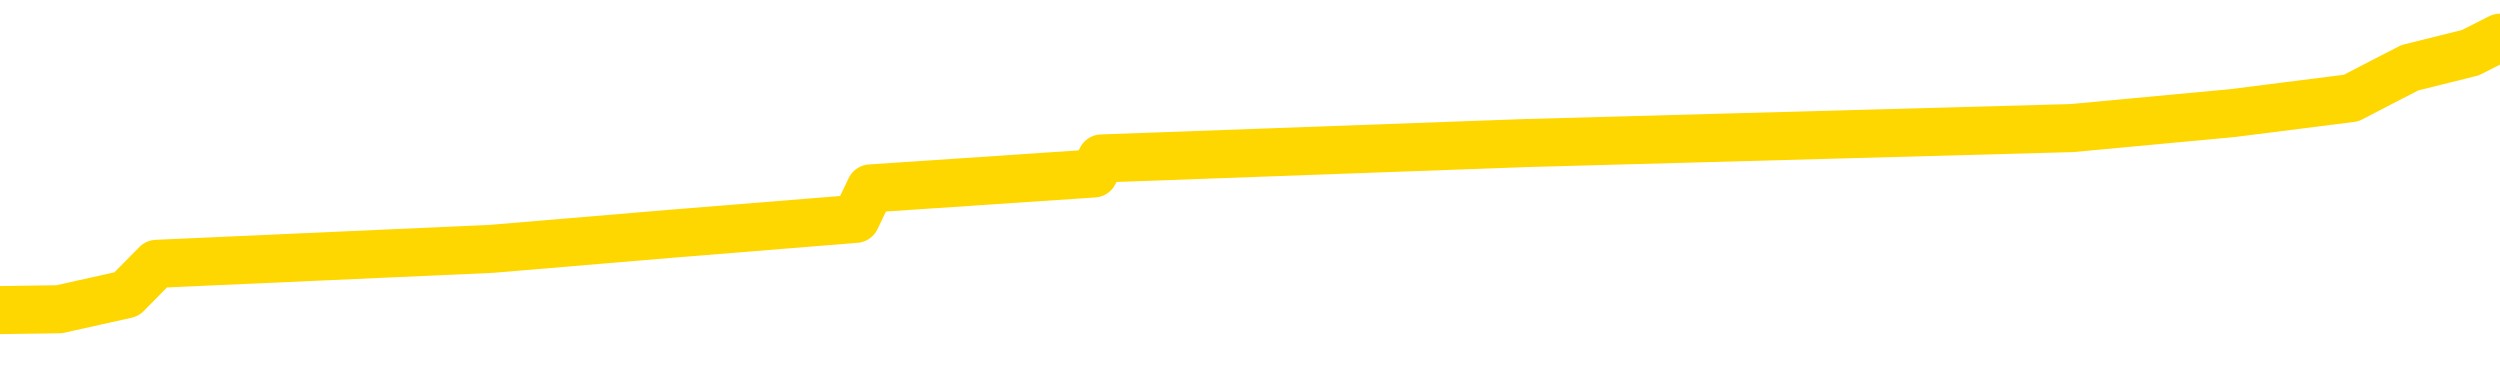 <svg xmlns="http://www.w3.org/2000/svg" version="1.1" viewBox="0 0 6500 1000">
	<path fill="none" stroke="gold" stroke-width="125" stroke-linecap="round" stroke-linejoin="round" d="M0 119721  L-1116544 119721 L-1116360 119682 L-1115870 119603 L-1115576 119564 L-1115265 119485 L-1115031 119446 L-1114977 119368 L-1114918 119289 L-1114765 119250 L-1114724 119171 L-1114592 119132 L-1114299 119093 L-1113759 119093 L-1113148 119054 L-1113100 119054 L-1112460 119014 L-1112427 119014 L-1111901 119014 L-1111769 118975 L-1111379 118897 L-1111050 118818 L-1110933 118740 L-1110722 118661 L-1110005 118661 L-1109435 118622 L-1109328 118622 L-1109153 118583 L-1108932 118504 L-1108531 118465 L-1108505 118386 L-1107577 118308 L-1107489 118229 L-1107407 118151 L-1107337 118072 L-1107040 118033 L-1106888 117955 L-1104998 117994 L-1104897 117994 L-1104635 117994 L-1104341 118033 L-1104199 117955 L-1103951 117955 L-1103915 117916 L-1103757 117876 L-1103293 117798 L-1103040 117759 L-1102828 117680 L-1102577 117641 L-1102228 117602 L-1101300 117523 L-1101207 117445 L-1100796 117405 L-1099625 117327 L-1098436 117288 L-1098344 117209 L-1098316 117131 L-1098050 117052 L-1097751 116974 L-1097623 116895 L-1097585 116817 L-1096770 116817 L-1096386 116856 L-1095326 116895 L-1095265 116895 L-1095000 117680 L-1094528 118426 L-1094336 119171 L-1094072 119917 L-1093735 119878 L-1093600 119839 L-1093144 119799 L-1092401 119760 L-1092384 119721 L-1092218 119642 L-1092150 119642 L-1091634 119603 L-1090605 119603 L-1090409 119564 L-1089921 119525 L-1089559 119485 L-1089150 119485 L-1088764 119525 L-1087061 119525 L-1086963 119525 L-1086891 119525 L-1086830 119525 L-1086645 119485 L-1086309 119485 L-1085668 119446 L-1085591 119407 L-1085530 119407 L-1085343 119368 L-1085264 119368 L-1085087 119328 L-1085068 119289 L-1084838 119289 L-1084450 119250 L-1083561 119250 L-1083522 119211 L-1083434 119171 L-1083406 119093 L-1082398 119054 L-1082248 118975 L-1082224 118936 L-1082091 118897 L-1082051 118857 L-1080793 118818 L-1080735 118818 L-1080196 118779 L-1080143 118779 L-1080096 118779 L-1079701 118740 L-1079562 118700 L-1079362 118661 L-1079215 118661 L-1079050 118661 L-1078774 118700 L-1078415 118700 L-1077863 118661 L-1077218 118622 L-1076959 118543 L-1076805 118504 L-1076404 118465 L-1076364 118426 L-1076244 118386 L-1076182 118426 L-1076168 118426 L-1076074 118426 L-1075781 118386 L-1075629 118229 L-1075299 118151 L-1075221 118072 L-1075145 118033 L-1074919 117916 L-1074852 117837 L-1074625 117759 L-1074572 117680 L-1074408 117641 L-1073402 117602 L-1073218 117562 L-1072667 117523 L-1072274 117445 L-1071877 117405 L-1071027 117327 L-1070948 117288 L-1070370 117248 L-1069928 117248 L-1069687 117209 L-1069530 117209 L-1069129 117131 L-1069109 117131 L-1068664 117091 L-1068258 117052 L-1068122 116974 L-1067947 116895 L-1067811 116817 L-1067561 116738 L-1066561 116699 L-1066479 116660 L-1066343 116620 L-1066304 116581 L-1065415 116542 L-1065199 116503 L-1064756 116463 L-1064638 116424 L-1064582 116385 L-1063905 116385 L-1063805 116346 L-1063776 116346 L-1062434 116306 L-1062028 116267 L-1061989 116228 L-1061061 116189 L-1060962 116149 L-1060830 116110 L-1060425 116071 L-1060399 116032 L-1060306 115992 L-1060090 115953 L-1059679 115875 L-1058525 115796 L-1058233 115718 L-1058205 115639 L-1057597 115600 L-1057347 115521 L-1057327 115482 L-1056398 115443 L-1056346 115364 L-1056224 115325 L-1056206 115247 L-1056050 115208 L-1055875 115129 L-1055739 115090 L-1055682 115051 L-1055574 115011 L-1055489 114972 L-1055256 114933 L-1055181 114894 L-1054872 114854 L-1054754 114815 L-1054585 114776 L-1054493 114737 L-1054391 114737 L-1054368 114697 L-1054290 114697 L-1054192 114619 L-1053826 114580 L-1053721 114540 L-1053218 114501 L-1052766 114462 L-1052728 114423 L-1052704 114383 L-1052663 114344 L-1052534 114305 L-1052433 114266 L-1051992 114226 L-1051709 114187 L-1051117 114148 L-1050987 114109 L-1050712 114030 L-1050560 113991 L-1050406 113952 L-1050321 113873 L-1050243 113834 L-1050058 113795 L-1050007 113795 L-1049979 113755 L-1049900 113716 L-1049877 113677 L-1049593 113598 L-1048990 113520 L-1047994 113481 L-1047696 113441 L-1046962 113402 L-1046718 113363 L-1046628 113324 L-1046051 113284 L-1045352 113245 L-1044600 113206 L-1044281 113167 L-1043899 113088 L-1043822 113049 L-1043187 113010 L-1043002 112970 L-1042914 112970 L-1042784 112970 L-1042471 112931 L-1042422 112892 L-1042280 112853 L-1042258 112813 L-1041291 112774 L-1040745 112735 L-1040267 112735 L-1040206 112735 L-1039882 112735 L-1039861 112696 L-1039798 112696 L-1039588 112656 L-1039511 112617 L-1039457 112578 L-1039434 112539 L-1039395 112500 L-1039379 112460 L-1038622 112421 L-1038606 112382 L-1037806 112343 L-1037654 112303 L-1036749 112264 L-1036242 112225 L-1036013 112146 L-1035972 112146 L-1035856 112107 L-1035680 112068 L-1034926 112107 L-1034791 112068 L-1034627 112029 L-1034309 111989 L-1034133 111911 L-1033111 111832 L-1033087 111754 L-1032836 111715 L-1032623 111636 L-1031989 111597 L-1031751 111518 L-1031719 111440 L-1031541 111361 L-1031460 111283 L-1031370 111244 L-1031306 111165 L-1030866 111087 L-1030842 111047 L-1030301 111008 L-1030046 110969 L-1029551 110930 L-1028674 110890 L-1028637 110851 L-1028584 110812 L-1028543 110773 L-1028426 110733 L-1028149 110694 L-1027942 110616 L-1027745 110537 L-1027722 110459 L-1027672 110380 L-1027632 110341 L-1027554 110302 L-1026957 110223 L-1026897 110184 L-1026793 110145 L-1026639 110105 L-1026007 110066 L-1025326 110027 L-1025024 109948 L-1024677 109909 L-1024479 109870 L-1024431 109791 L-1024111 109752 L-1023483 109713 L-1023336 109674 L-1023300 109635 L-1023242 109595 L-1023165 109517 L-1022924 109517 L-1022836 109478 L-1022742 109438 L-1022448 109399 L-1022314 109360 L-1022254 109321 L-1022217 109242 L-1021945 109242 L-1020939 109203 L-1020763 109164 L-1020712 109164 L-1020420 109124 L-1020227 109046 L-1019894 109007 L-1019387 108967 L-1018825 108889 L-1018811 108810 L-1018794 108771 L-1018694 108693 L-1018579 108614 L-1018540 108536 L-1018502 108496 L-1018437 108496 L-1018408 108457 L-1018269 108496 L-1017977 108496 L-1017927 108496 L-1017822 108496 L-1017557 108457 L-1017092 108418 L-1016948 108418 L-1016893 108339 L-1016836 108300 L-1016645 108261 L-1016280 108222 L-1016065 108222 L-1015871 108222 L-1015813 108222 L-1015754 108143 L-1015600 108104 L-1015330 108065 L-1014900 108261 L-1014885 108261 L-1014808 108222 L-1014743 108182 L-1014614 107908 L-1014591 107868 L-1014306 107829 L-1014259 107790 L-1014204 107751 L-1013742 107711 L-1013703 107711 L-1013662 107672 L-1013472 107633 L-1012992 107594 L-1012505 107554 L-1012488 107515 L-1012450 107476 L-1012194 107437 L-1012116 107358 L-1011886 107319 L-1011870 107240 L-1011576 107162 L-1011134 107123 L-1010687 107083 L-1010182 107044 L-1010028 107005 L-1009742 106966 L-1009702 106887 L-1009370 106848 L-1009149 106809 L-1008632 106730 L-1008556 106691 L-1008308 106613 L-1008114 106534 L-1008054 106495 L-1007277 106456 L-1007203 106456 L-1006973 106416 L-1006956 106416 L-1006894 106377 L-1006698 106338 L-1006234 106338 L-1006211 106299 L-1006081 106299 L-1004781 106299 L-1004764 106299 L-1004687 106259 L-1004593 106259 L-1004376 106259 L-1004224 106220 L-1004045 106259 L-1003991 106299 L-1003705 106338 L-1003665 106338 L-1003295 106338 L-1002855 106338 L-1002672 106338 L-1002351 106299 L-1002056 106299 L-1001610 106220 L-1001538 106181 L-1001076 106102 L-1000638 106063 L-1000456 106024 L-999002 105945 L-998870 105906 L-998413 105828 L-998186 105788 L-997800 105710 L-997284 105631 L-996329 105553 L-995535 105474 L-994861 105435 L-994435 105357 L-994124 105317 L-993894 105200 L-993211 105082 L-993198 104964 L-992988 104807 L-992966 104768 L-992792 104689 L-991842 104650 L-991573 104572 L-990758 104532 L-990448 104454 L-990410 104415 L-990353 104336 L-989736 104297 L-989098 104218 L-987472 104179 L-986798 104140 L-986156 104140 L-986078 104140 L-986022 104140 L-985986 104140 L-985958 104101 L-985846 104022 L-985828 103983 L-985806 103944 L-985652 103905 L-985599 103826 L-985521 103787 L-985401 103748 L-985304 103708 L-985186 103669 L-984917 103591 L-984647 103551 L-984630 103473 L-984430 103434 L-984283 103355 L-984056 103316 L-983922 103277 L-983613 103237 L-983553 103198 L-983200 103120 L-982852 103080 L-982751 103041 L-982686 102963 L-982626 102923 L-982242 102845 L-981861 102806 L-981757 102766 L-981497 102727 L-981225 102649 L-981066 102609 L-981034 102570 L-980972 102531 L-980831 102492 L-980647 102452 L-980602 102413 L-980314 102413 L-980298 102374 L-980065 102374 L-980004 102335 L-979966 102335 L-979386 102295 L-979252 102256 L-979229 102099 L-979210 101824 L-979193 101510 L-979177 101197 L-979153 100883 L-979136 100647 L-979115 100372 L-979098 100098 L-979075 99941 L-979059 99784 L-979037 99666 L-979020 99587 L-978971 99470 L-978899 99352 L-978864 99156 L-978841 98999 L-978805 98842 L-978764 98685 L-978727 98606 L-978711 98449 L-978686 98332 L-978649 98253 L-978632 98135 L-978609 98057 L-978592 97978 L-978573 97900 L-978557 97821 L-978528 97704 L-978502 97586 L-978457 97547 L-978440 97468 L-978398 97429 L-978350 97350 L-978279 97272 L-978264 97193 L-978248 97115 L-978186 97076 L-978147 97036 L-978107 96997 L-977941 96958 L-977876 96919 L-977860 96879 L-977816 96801 L-977758 96762 L-977545 96722 L-977512 96683 L-977469 96644 L-977391 96605 L-976854 96565 L-976776 96526 L-976671 96448 L-976583 96408 L-976407 96369 L-976056 96330 L-975900 96291 L-975462 96251 L-975306 96212 L-975176 96173 L-974472 96094 L-974271 96055 L-973310 95977 L-972828 95937 L-972729 95937 L-972636 95898 L-972391 95859 L-972318 95820 L-971875 95741 L-971779 95702 L-971764 95663 L-971748 95624 L-971723 95584 L-971258 95545 L-971041 95506 L-970901 95467 L-970607 95427 L-970519 95388 L-970477 95349 L-970447 95310 L-970275 95270 L-970216 95231 L-970140 95192 L-970059 95153 L-969989 95153 L-969680 95113 L-969595 95074 L-969381 95035 L-969346 94996 L-968663 94956 L-968564 94917 L-968359 94878 L-968312 94839 L-968034 94799 L-967972 94760 L-967955 94682 L-967877 94642 L-967569 94564 L-967544 94525 L-967490 94446 L-967467 94407 L-967345 94368 L-967209 94289 L-966965 94250 L-966839 94250 L-966193 94211 L-966177 94211 L-966152 94211 L-965972 94132 L-965896 94093 L-965804 94054 L-965376 94014 L-964960 93975 L-964567 93897 L-964488 93857 L-964470 93818 L-964106 93779 L-963870 93740 L-963642 93700 L-963328 93661 L-963251 93622 L-963170 93543 L-962992 93465 L-962976 93426 L-962711 93347 L-962631 93308 L-962400 93269 L-962174 93229 L-961859 93229 L-961683 93190 L-961322 93190 L-960931 93151 L-960861 93072 L-960797 93033 L-960657 92955 L-960605 92916 L-960504 92837 L-960002 92798 L-959805 92759 L-959558 92719 L-959373 92680 L-959073 92641 L-958997 92602 L-958831 92523 L-957946 92484 L-957918 92405 L-957795 92327 L-957216 92288 L-957138 92248 L-956425 92248 L-956113 92248 L-955900 92248 L-955883 92248 L-955497 92248 L-954972 92170 L-954525 92131 L-954196 92091 L-954043 92052 L-953717 92052 L-953539 92013 L-953457 92013 L-953251 91934 L-953075 91895 L-952147 91856 L-951257 91817 L-951218 91777 L-950990 91777 L-950611 91738 L-949823 91699 L-949589 91660 L-949513 91620 L-949156 91581 L-948584 91503 L-948317 91463 L-947930 91424 L-947827 91424 L-947657 91424 L-947038 91424 L-946827 91424 L-946519 91424 L-946466 91385 L-946339 91346 L-946285 91306 L-946166 91267 L-945830 91189 L-944871 91149 L-944740 91071 L-944538 91032 L-943907 90992 L-943595 90953 L-943181 90914 L-943154 90875 L-943009 90835 L-942588 90796 L-941256 90796 L-941209 90757 L-941080 90678 L-941064 90639 L-940485 90561 L-940280 90521 L-940250 90482 L-940209 90443 L-940152 90404 L-940114 90364 L-940036 90325 L-939893 90286 L-939439 90247 L-939321 90208 L-939035 90168 L-938663 90129 L-938567 90090 L-938240 90051 L-937885 90011 L-937715 89972 L-937668 89933 L-937559 89894 L-937470 89854 L-937442 89815 L-937366 89737 L-937062 89697 L-937028 89619 L-936957 89580 L-936589 89540 L-936253 89501 L-936173 89501 L-935953 89462 L-935781 89423 L-935754 89383 L-935257 89344 L-934707 89266 L-933827 89226 L-933729 89148 L-933652 89109 L-933377 89069 L-933130 88991 L-933056 88952 L-932994 88873 L-932875 88834 L-932833 88795 L-932723 88755 L-932646 88677 L-931945 88638 L-931700 88598 L-931660 88559 L-931504 88520 L-930905 88520 L-930678 88520 L-930586 88520 L-930110 88520 L-929513 88441 L-928993 88402 L-928972 88363 L-928827 88324 L-928507 88324 L-927965 88324 L-927733 88324 L-927563 88324 L-927076 88284 L-926849 88245 L-926764 88206 L-926418 88167 L-926092 88167 L-925568 88127 L-925241 88088 L-924641 88049 L-924443 87970 L-924391 87931 L-924350 87892 L-924069 87853 L-923385 87774 L-923075 87735 L-923050 87656 L-922859 87617 L-922636 87578 L-922550 87539 L-921886 87460 L-921862 87421 L-921640 87343 L-921310 87303 L-920958 87225 L-920753 87186 L-920521 87107 L-920263 87068 L-920073 86989 L-920026 86950 L-919799 86911 L-919764 86872 L-919608 86832 L-919393 86793 L-919220 86754 L-919129 86715 L-918852 86675 L-918608 86636 L-918293 86597 L-917867 86597 L-917829 86597 L-917346 86597 L-917112 86597 L-916901 86558 L-916674 86518 L-916125 86518 L-915877 86479 L-915043 86479 L-914988 86440 L-914966 86401 L-914808 86361 L-914347 86322 L-914306 86283 L-913966 86204 L-913833 86165 L-913610 86126 L-913038 86087 L-912566 86047 L-912371 86008 L-912179 85969 L-911989 85930 L-911887 85890 L-911519 85851 L-911473 85812 L-911391 85773 L-910098 85733 L-910049 85694 L-909781 85694 L-909636 85694 L-909085 85694 L-908968 85655 L-908887 85616 L-908527 85576 L-908304 85537 L-908022 85498 L-907693 85419 L-907185 85380 L-907073 85341 L-906994 85302 L-906829 85262 L-906535 85262 L-906066 85262 L-905870 85302 L-905819 85302 L-905169 85262 L-905048 85223 L-904594 85223 L-904558 85184 L-904089 85145 L-903979 85105 L-903962 85066 L-903746 85066 L-903565 85027 L-903034 85027 L-902004 85027 L-901805 84988 L-901347 84948 L-900398 84870 L-900299 84831 L-899946 84752 L-899885 84713 L-899870 84674 L-899835 84635 L-899466 84595 L-899346 84556 L-899104 84517 L-898940 84478 L-898753 84438 L-898632 84399 L-897561 84321 L-896703 84281 L-896491 84203 L-896393 84164 L-896219 84085 L-895886 84046 L-895814 84007 L-895757 83967 L-895581 83967 L-895192 83928 L-894957 83889 L-894846 83850 L-894729 83810 L-893748 83771 L-893722 83732 L-893128 83653 L-893096 83653 L-892947 83614 L-892663 83575 L-891751 83575 L-890805 83575 L-890652 83536 L-890549 83536 L-890418 83496 L-890275 83457 L-890248 83418 L-890134 83379 L-889915 83339 L-889234 83300 L-889105 83261 L-888802 83222 L-888562 83143 L-888229 83104 L-887590 83065 L-887248 82986 L-887186 82947 L-887030 82947 L-886109 82947 L-885638 82947 L-885595 82947 L-885582 82908 L-885541 82868 L-885519 82829 L-885492 82790 L-885348 82751 L-884925 82711 L-884590 82711 L-884399 82672 L-883970 82672 L-883782 82633 L-883393 82554 L-882859 82515 L-882487 82476 L-882465 82476 L-882215 82437 L-882097 82397 L-882021 82358 L-881885 82319 L-881846 82280 L-881766 82240 L-881372 82201 L-880876 82162 L-880764 82083 L-880591 82044 L-880283 82005 L-879835 81966 L-879512 81927 L-879370 81848 L-878943 81770 L-878789 81691 L-878734 81613 L-877920 81573 L-877900 81534 L-877529 81495 L-877472 81495 L-876343 81456 L-876275 81456 L-875716 81416 L-875522 81377 L-875385 81338 L-875152 81299 L-874805 81259 L-874770 81181 L-874735 81142 L-874667 81063 L-874318 81024 L-874146 80985 L-873661 80945 L-873645 80906 L-873319 80867 L-873162 80828 L-872021 80749 L-871997 80710 L-871805 80631 L-871611 80592 L-871361 80553 L-871344 80514 L-870324 80474 L-870026 80435 L-869950 80396 L-869814 80317 L-869639 80278 L-869062 80200 L-868846 80160 L-868783 80121 L-868652 80082 L-868615 80003 L-868092 79964 L-867954 95427 L-867939 95427 L-867917 95427 L-867896 95427 L-867669 79925 L-866893 79925 L-866852 79925 L-866484 79925 L-866406 79886 L-866354 79846 L-865680 79807 L-864938 79768 L-864513 79768 L-864065 79729 L-863004 79689 L-862692 79611 L-862282 79611 L-862210 79572 L-861686 79572 L-861591 79572 L-861573 79572 L-861129 79532 L-860943 79454 L-860163 79375 L-859490 79336 L-859078 79218 L-858846 79140 L-858706 79101 L-858624 79022 L-858604 78983 L-858528 78983 L-858400 78944 L-858083 78983 L-857859 78983 L-857534 78944 L-857471 78944 L-857101 78944 L-857068 78944 L-856860 78944 L-856192 78944 L-856115 78944 L-855957 78865 L-855846 78865 L-855520 78826 L-855365 78787 L-855024 78787 L-854967 78708 L-854629 78630 L-854425 78591 L-854372 78512 L-852996 78473 L-852866 78434 L-852433 78394 L-852112 78355 L-851285 78277 L-851161 78237 L-850430 78159 L-850274 78080 L-850234 78041 L-850180 78002 L-850157 77963 L-850043 77923 L-849746 77884 L-849457 77845 L-849402 77806 L-849282 77766 L-849251 77727 L-849152 77688 L-848708 77688 L-848556 77649 L-847721 77649 L-847179 77609 L-846844 77609 L-846828 77570 L-846753 77531 L-846637 77492 L-846442 77452 L-846178 77413 L-845343 77374 L-845247 77335 L-844725 77295 L-844684 77256 L-844584 77217 L-843756 77217 L-843621 77178 L-843282 77178 L-842728 77138 L-842348 77099 L-842186 77060 L-841876 77021 L-841063 76981 L-840757 76942 L-840488 76942 L-840167 76942 L-839846 76981 L-839571 76981 L-838742 76903 L-838647 76864 L-838554 76746 L-838450 76628 L-838063 76510 L-837583 76432 L-837566 76393 L-837448 76354 L-837080 76275 L-836985 76236 L-836151 76157 L-836074 76118 L-835775 76079 L-835684 76040 L-835277 75961 L-835166 75883 L-834467 75843 L-833994 75804 L-833934 75765 L-833715 75686 L-833441 75647 L-833328 75608 L-832301 75569 L-831915 75529 L-831894 75490 L-831562 75451 L-831317 75412 L-830884 75372 L-830774 75333 L-830656 75294 L-830204 75215 L-829614 75176 L-829277 75137 L-827384 75098 L-827271 75019 L-827059 74980 L-825741 74941 L-825634 66110 L-825568 57397 L-825532 49352 L-825470 49352 L-824971 58104 L-824296 66738 L-824274 74705 L-824003 74627 L-823035 74627 L-822346 74587 L-822184 74548 L-821643 74509 L-821553 74470 L-820534 74430 L-819586 74352 L-819221 74391 L-819118 74430 L-818530 74430 L-818470 74430 L-818370 74391 L-817930 74313 L-817822 74273 L-817380 74234 L-816381 74116 L-816124 73999 L-816021 73881 L-815891 73802 L-815525 73724 L-814944 73645 L-814913 73606 L-814597 73567 L-812614 73528 L-812499 73489 L-812431 73489 L-812072 73449 L-810454 73410 L-810276 73410 L-810132 73410 L-809309 73449 L-809256 73489 L-809202 73489 L-808768 73489 L-807787 73528 L-807714 73528 L-806629 73489 L-806416 73489 L-805700 73410 L-805311 73371 L-805092 73292 L-804773 73214 L-804279 73135 L-804151 73096 L-803923 73018 L-803690 72939 L-803631 72900 L-803341 72861 L-803069 72782 L-802039 72743 L-800374 72704 L-799955 72664 L-799818 72625 L-799662 72625 L-799357 72586 L-799128 72507 L-798970 72468 L-798811 72390 L-798642 72311 L-798594 72272 L-798541 72233 L-798519 72233 L-798133 72193 L-797883 72193 L-797613 72193 L-797452 72193 L-797362 72193 L-795704 72193 L-795538 72233 L-795159 72193 L-794699 72193 L-794089 72115 L-792996 72076 L-792565 72036 L-792533 71997 L-792471 71958 L-792454 71919 L-790750 71879 L-790708 71840 L-790241 71801 L-790055 71762 L-790022 71683 L-789427 71644 L-789377 71605 L-789055 71565 L-789004 71526 L-788793 71487 L-788775 71448 L-788509 71369 L-788456 71330 L-787987 71291 L-787477 71212 L-787399 71212 L-787104 71173 L-787088 71134 L-787049 71094 L-786978 71055 L-786821 71016 L-785875 71016 L-785818 71016 L-785297 71016 L-785105 70977 L-785004 70977 L-784778 70937 L-784268 70937 L-783880 71997 L-783811 71997 L-783462 71958 L-783106 71919 L-781977 70781 L-781925 70702 L-781699 70663 L-781665 70624 L-781540 70545 L-781442 70545 L-781177 70545 L-780437 70584 L-779858 70584 L-779565 70584 L-778859 70584 L-778680 70545 L-778657 70545 L-778021 70506 L-777710 70467 L-777313 70467 L-777284 70427 L-777263 70388 L-777109 70349 L-776424 70349 L-776407 70349 L-776067 70349 L-775795 70310 L-775757 70270 L-775701 70192 L-775679 70153 L-775607 70113 L-775275 70074 L-775169 70035 L-775141 69956 L-774942 69917 L-774790 69878 L-773922 69839 L-773359 69760 L-773343 69760 L-773242 69721 L-773140 69760 L-772993 69760 L-772915 69760 L-772877 69721 L-772822 69682 L-772748 69642 L-772603 69603 L-772122 69603 L-771717 69564 L-770851 69603 L-770831 69603 L-770573 69603 L-770496 69603 L-770467 69564 L-770457 69485 L-770440 69446 L-770147 69407 L-770107 69368 L-770035 69328 L-769962 69289 L-769757 69250 L-769597 69132 L-769295 69014 L-769218 68857 L-769201 68740 L-768985 68661 L-768753 68661 L-768644 68700 L-768274 68740 L-768116 68740 L-767884 68740 L-767716 68740 L-767570 68700 L-767438 68661 L-766163 68583 L-765759 68504 L-765699 68465 L-765582 68386 L-765157 68347 L-765141 68269 L-765079 68229 L-764806 68151 L-764693 68112 L-764411 68033 L-764134 67994 L-763709 67916 L-763686 67876 L-763608 67837 L-763483 67798 L-762896 67759 L-762505 67719 L-762169 67680 L-761580 67641 L-761478 67641 L-761307 67602 L-761171 67602 L-760344 67562 L-759158 67523 L-759122 67484 L-759067 67484 L-758846 67445 L-758641 67445 L-758486 67445 L-758230 67405 L-758153 67366 L-757611 67327 L-757574 67288 L-757325 67248 L-756938 67209 L-756112 67170 L-755754 67131 L-755444 67131 L-755186 67091 L-754962 67052 L-754556 67013 L-754439 66974 L-754256 66934 L-754203 66934 L-754014 66895 L-753843 66856 L-753815 66817 L-753534 66777 L-753224 66738 L-753086 66699 L-752776 66660 L-752582 66660 L-752567 66620 L-751847 66620 L-751714 66542 L-751416 66503 L-751326 66463 L-750725 66463 L-750687 66424 L-750608 66385 L-749988 66346 L-749836 66267 L-749796 66228 L-749485 66189 L-749293 66149 L-749100 66071 L-749045 65992 L-748736 65953 L-748684 65914 L-748629 65953 L-748604 65953 L-748479 65953 L-747668 65914 L-747592 65875 L-747051 65835 L-746782 65796 L-746123 65757 L-745215 65718 L-744974 65678 L-744441 65639 L-744224 65600 L-743117 65639 L-743067 65639 L-742291 65639 L-741743 65600 L-741632 65561 L-741479 65482 L-741424 65443 L-741259 65404 L-740881 65364 L-740434 65325 L-740379 65286 L-740225 65247 L-739545 65208 L-739325 65168 L-738807 65129 L-737958 65051 L-737942 65011 L-736151 64972 L-735596 64933 L-735479 64894 L-734473 64854 L-734437 64815 L-734204 64815 L-734112 64815 L-734072 64815 L-733740 64776 L-733388 64737 L-733123 64658 L-732836 64619 L-732525 64540 L-732271 64462 L-732177 64423 L-731687 64383 L-731480 64344 L-730914 64305 L-730800 64344 L-730449 64305 L-730397 64305 L-730357 64305 L-729754 64226 L-729020 64148 L-728439 64069 L-728203 63991 L-727663 63873 L-727510 63795 L-727008 63755 L-726799 63677 L-726776 63677 L-726717 63638 L-725754 63638 L-725577 63598 L-725135 63559 L-725111 63481 L-724956 63441 L-724874 63441 L-724724 63481 L-724077 63481 L-724027 63441 L-722907 63402 L-721923 63363 L-721862 63324 L-721141 63284 L-720276 63245 L-719897 63206 L-719678 63206 L-718919 63167 L-718867 63127 L-718558 63049 L-717706 63049 L-717513 63010 L-717336 62970 L-717112 62970 L-716985 62931 L-716793 62931 L-716561 62892 L-716391 62931 L-716105 62892 L-715825 62892 L-715742 62853 L-715572 62813 L-715555 62735 L-715401 62696 L-715362 62656 L-714587 62617 L-714510 62617 L-714278 62539 L-713851 62500 L-713506 62460 L-712922 62421 L-712654 62421 L-712395 62421 L-712265 62343 L-712249 62303 L-712135 62264 L-712111 62225 L-711877 62186 L-711841 62146 L-710525 62146 L-710469 62107 L-709790 62029 L-709218 62029 L-709092 62029 L-708939 62029 L-708862 62029 L-708550 61950 L-708278 61911 L-708188 61832 L-708087 61832 L-707159 61793 L-707083 61793 L-706719 61793 L-706694 61754 L-706658 61715 L-705882 61636 L-705790 61597 L-705650 61558 L-705248 61518 L-704987 61518 L-704743 61558 L-704529 61518 L-704449 61518 L-704372 61518 L-704296 61518 L-704109 61558 L-704043 61558 L-703793 61558 L-703738 61518 L-703600 61479 L-703521 61401 L-703408 61361 L-703184 61322 L-703020 61283 L-702979 61244 L-702810 61204 L-702439 61165 L-702424 61126 L-702308 61087 L-701587 61047 L-701551 61008 L-701418 61008 L-701070 60969 L-700659 60969 L-700622 60969 L-700544 60930 L-700506 60890 L-700141 60851 L-699937 60812 L-699922 60773 L-699577 60733 L-699228 60733 L-698902 60733 L-698801 60694 L-698648 60694 L-698453 60655 L-698222 60655 L-698129 60655 L-697974 60655 L-697897 60655 L-697856 60616 L-697742 60576 L-697719 60537 L-697468 60537 L-697330 60459 L-696752 60341 L-695924 60262 L-695436 60184 L-695314 60145 L-695276 60105 L-695263 60066 L-695111 59988 L-695010 59909 L-694777 59870 L-694387 59791 L-694082 59752 L-694067 59713 L-693896 59674 L-693657 59595 L-693061 59595 L-692457 59556 L-692418 59556 L-692377 59556 L-692224 59517 L-692171 59478 L-692108 59438 L-692040 59399 L-691986 59321 L-691960 59281 L-691914 59242 L-691819 59164 L-691682 59124 L-691529 59085 L-691397 59046 L-691356 59046 L-691320 59007 L-691258 58967 L-690985 58889 L-690670 58850 L-690629 58771 L-690544 58732 L-690367 58693 L-690130 58653 L-689772 58614 L-689742 58575 L-689173 58536 L-689050 58496 L-688814 58457 L-688791 58457 L-688510 58418 L-688225 58418 L-687969 58418 L-687397 58379 L-687100 58339 L-687024 58300 L-686325 58261 L-686248 58222 L-686213 58182 L-686186 58143 L-686135 58065 L-685941 58025 L-685801 57947 L-685765 57908 L-685725 57868 L-685129 57829 L-684897 57790 L-684613 58065 L-684559 58300 L-684485 58575 L-684407 58810 L-684171 58732 L-683927 58693 L-683791 58653 L-683685 58614 L-683605 58575 L-683218 58496 L-683091 58457 L-682938 58418 L-682901 58379 L-682755 58339 L-682533 58300 L-682359 58261 L-682290 58222 L-681469 58143 L-681453 58143 L-681158 58104 L-680370 58065 L-680060 58065 L-679914 58025 L-679686 57986 L-679485 57908 L-678548 57868 L-678512 57829 L-678489 57790 L-678448 57711 L-678180 57672 L-677583 57633 L-677519 57594 L-677484 57554 L-677467 57515 L-676772 57515 L-676571 57515 L-676539 57515 L-676205 57515 L-676098 57476 L-675473 57397 L-674969 57358 L-674931 57280 L-674489 57280 L-674393 57240 L-674234 57240 L-673921 57240 L-673909 57240 L-673469 57280 L-672987 57319 L-672858 57319 L-672538 57319 L-672469 57280 L-672165 57280 L-671989 57240 L-671796 57201 L-671553 57123 L-671355 57044 L-671330 56966 L-670751 56927 L-670681 56887 L-670272 56848 L-670217 56809 L-670171 56770 L-669807 56730 L-669661 56691 L-669456 56652 L-669359 56652 L-669204 56613 L-669143 56573 L-668995 56495 L-668895 56456 L-668338 56456 L-668315 56534 L-668143 56573 L-667601 56613 L-667541 56613 L-667487 56534 L-667458 56456 L-667387 56416 L-667370 56338 L-667307 56299 L-667271 56220 L-667116 56181 L-666790 56142 L-666224 56102 L-666210 56063 L-666148 55985 L-666046 55906 L-666000 55906 L-665757 55867 L-665335 55867 L-665180 55867 L-663439 55788 L-662897 55749 L-661954 55710 L-661544 55671 L-661003 55592 L-660807 55553 L-660638 55514 L-660342 55474 L-660228 55435 L-660213 55435 L-660058 55396 L-659918 55357 L-659841 55278 L-659710 55278 L-659362 55278 L-658991 55317 L-658393 55317 L-658217 55317 L-658061 55278 L-657792 55239 L-657640 55239 L-657349 55357 L-657326 55435 L-657243 55514 L-657015 55592 L-656316 55553 L-656189 55514 L-655758 55474 L-655663 55435 L-654459 55435 L-654409 55396 L-654116 55396 L-653713 55357 L-653437 55278 L-653418 55239 L-653300 55200 L-653224 55160 L-653042 55121 L-652562 55082 L-652111 55003 L-651701 54964 L-651670 54925 L-651252 54886 L-651138 54886 L-651020 54886 L-651005 54886 L-650810 54846 L-650789 54768 L-650556 54729 L-650113 54689 L-649794 54611 L-649329 54611 L-649164 54572 L-649009 54532 L-648853 54532 L-648399 54532 L-648080 54532 L-648025 54572 L-647654 54572 L-647617 54611 L-647290 54611 L-647173 54572 L-647075 54532 L-646749 54454 L-646362 54415 L-646101 54375 L-645742 54297 L-645486 54258 L-643316 54218 L-643266 54179 L-643244 54140 L-642832 54140 L-642771 54140 L-642701 54179 L-642470 54179 L-642159 54140 L-641856 54062 L-641812 54022 L-641504 53983 L-641371 53944 L-641154 53905 L-640442 53865 L-640287 53865 L-640148 53826 L-640000 53826 L-639979 53826 L-639784 53787 L-639759 53748 L-639668 53708 L-639646 53669 L-639630 53630 L-639529 53591 L-638601 53551 L-638143 53551 L-637051 53473 L-636628 53473 L-636225 53434 L-636186 53394 L-635932 53355 L-635158 53277 L-635141 53237 L-635117 53198 L-634924 53159 L-634188 53120 L-633918 53080 L-633878 53041 L-633479 52963 L-633454 52923 L-632665 52884 L-631985 52845 L-630614 52806 L-630344 52766 L-630295 52727 L-629758 52649 L-629725 52609 L-629623 52531 L-629299 52492 L-629220 52452 L-628951 52452 L-628038 52413 L-627899 52413 L-627651 52335 L-627105 52335 L-626683 52295 L-626490 52256 L-626475 52256 L-626337 52178 L-626243 52138 L-626116 52099 L-625856 52060 L-625831 51981 L-625739 51942 L-625429 51903 L-625369 51864 L-625252 51864 L-624902 51864 L-624092 51864 L-623860 51785 L-623031 51785 L-622799 51707 L-622583 51667 L-622064 51667 L-621426 51628 L-621010 51589 L-620687 51550 L-620207 51510 L-619781 51510 L-619720 51471 L-619371 51471 L-619331 51432 L-619317 51393 L-619218 51314 L-619172 51314 L-618687 51275 L-617885 51275 L-617551 51275 L-616470 51236 L-615990 51197 L-615967 51157 L-615827 51118 L-615271 51079 L-614574 51040 L-614265 51000 L-614043 50961 L-613939 50922 L-613836 50843 L-613165 50804 L-613071 50765 L-613049 50765 L-612972 50726 L-612794 50726 L-612622 50726 L-612441 50686 L-612428 50647 L-612351 50608 L-612187 50569 L-611672 50529 L-611656 50490 L-611516 50490 L-611153 50451 L-611129 50451 L-610999 50412 L-610974 50372 L-610612 50333 L-610086 50255 L-609993 50215 L-609777 50137 L-609683 50098 L-609659 50058 L-609195 50019 L-609117 50019 L-608716 49980 L-608265 49980 L-607013 49941 L-606975 49901 L-606543 49862 L-606510 49823 L-605791 49784 L-605615 49744 L-605479 49705 L-605173 49666 L-605118 49627 L-605093 49548 L-605077 49470 L-604902 49430 L-604712 49391 L-604205 49391 L-603831 49077 L-603493 48724 L-603454 48410 L-602735 48135 L-602641 48096 L-602603 48057 L-602061 48057 L-602038 48018 L-601635 47978 L-601210 47939 L-600939 47939 L-600759 47900 L-600513 47821 L-600490 47782 L-600433 47704 L-599817 47664 L-599314 47625 L-598927 47625 L-598308 47664 L-598092 47664 L-597937 47704 L-596644 47625 L-596545 47586 L-596103 47507 L-595771 47468 L-595471 47390 L-595229 47350 L-594494 47272 L-593915 47233 L-593085 47193 L-592985 47154 L-592427 47115 L-592289 47076 L-590647 47036 L-590586 47036 L-590493 47036 L-589526 47036 L-589348 46997 L-589061 46997 L-588843 46997 L-588765 46958 L-588494 46958 L-588378 46919 L-588225 46879 L-587915 46840 L-587837 46801 L-587746 46801 L-587668 46762 L-587552 46762 L-587373 46722 L-587281 46683 L-587243 46644 L-586740 46644 L-586521 46605 L-586392 46605 L-586237 46565 L-586182 46526 L-586057 46526 L-585672 46487 L-585164 46448 L-585092 46408 L-584611 46369 L-584534 46330 L-584434 46330 L-584201 46291 L-583736 46291 L-583506 46291 L-583490 46291 L-583258 46291 L-583103 46291 L-583041 46291 L-582848 46251 L-582577 46173 L-581826 46134 L-580873 46134 L-580837 46094 L-580612 46094 L-580172 46094 L-579891 46016 L-579543 45977 L-578474 45937 L-577546 45937 L-577415 45937 L-577369 45937 L-577299 45898 L-577144 45898 L-577067 45820 L-576893 45741 L-576459 45663 L-576255 45624 L-576194 45545 L-575612 45506 L-575458 45427 L-575342 45388 L-575301 45349 L-575132 45310 L-574995 45270 L-574784 45192 L-574707 45153 L-574683 45113 L-574475 45035 L-574065 44996 L-574040 44956 L-573817 44917 L-573672 44878 L-573637 44839 L-573624 44799 L-573601 44760 L-573368 44721 L-573182 44682 L-572965 44642 L-572940 44603 L-572251 44564 L-572147 44525 L-572111 44485 L-572091 44446 L-571897 44407 L-571843 44368 L-571727 44289 L-571645 44289 L-571534 44250 L-571220 44211 L-570760 44171 L-570505 44132 L-570271 44054 L-570141 44014 L-569789 43975 L-569729 43936 L-569577 43897 L-569005 43818 L-568918 43779 L-568765 43700 L-568469 43622 L-568099 43543 L-567796 43465 L-567719 43426 L-567314 43386 L-567146 43386 L-567002 43386 L-566462 43386 L-566401 43386 L-566386 43308 L-566219 43269 L-566014 43229 L-565939 43229 L-565846 43190 L-565436 43151 L-565421 43112 L-565397 43112 L-565204 43072 L-565127 43426 L-564957 43779 L-564895 44093 L-564879 44446 L-564365 44407 L-564143 44368 L-563524 44289 L-563271 44250 L-563077 44211 L-563038 44171 L-562964 44171 L-562899 44171 L-562248 44171 L-562210 44211 L-562035 44211 L-561970 44211 L-561295 44211 L-560906 44132 L-560645 44093 L-560407 44054 L-560329 43975 L-560314 43897 L-560111 43857 L-559741 43779 L-559515 43740 L-558880 43700 L-558860 43700 L-558473 43661 L-558379 43661 L-558321 43622 L-558045 43583 L-557735 43583 L-557658 43543 L-556807 43583 L-556464 43779 L-556027 44014 L-555593 44211 L-555099 44407 L-554949 44368 L-554680 44407 L-553442 44446 L-553386 44525 L-551622 44564 L-551432 44525 L-550422 44485 L-550271 44446 L-549895 44525 L-549574 44603 L-548969 44682 L-548899 44760 L-548722 44721 L-547893 44682 L-547755 44642 L-547368 44603 L-547184 44564 L-547140 44525 L-547020 44485 L-546810 44446 L-546363 44368 L-546014 44328 L-545882 44289 L-545473 44250 L-545123 44250 L-544838 44211 L-544644 44171 L-544490 44171 L-544326 44132 L-544258 44093 L-544158 44093 L-543924 44054 L-543808 44054 L-543755 44014 L-543213 44014 L-542748 43975 L-541566 43975 L-541433 43975 L-541408 43975 L-541356 43975 L-540688 43975 L-539653 43897 L-539460 43857 L-539280 43818 L-539128 43818 L-539088 43779 L-539073 43779 L-539011 43740 L-538686 43700 L-537525 43661 L-537332 43622 L-537155 43583 L-536041 43543 L-535181 43504 L-535075 43504 L-534601 43465 L-534408 43465 L-532087 43426 L-532009 43386 L-531888 43308 L-531854 43269 L-531816 43190 L-531722 43072 L-531506 42994 L-530925 42916 L-530539 42876 L-529766 42837 L-529688 42798 L-528990 42798 L-528449 42798 L-528408 42759 L-528278 42759 L-527814 42719 L-527775 42680 L-527641 42641 L-527272 42602 L-527243 42562 L-527093 42562 L-526692 42523 L-524868 42562 L-524061 42523 L-523342 42523 L-523326 42523 L-523012 42445 L-522450 42405 L-521949 42366 L-521430 42327 L-521409 42288 L-519665 42248 L-519496 42209 L-519300 42170 L-518406 42131 L-517888 42052 L-517677 42013 L-517419 41974 L-516710 41934 L-515759 41895 L-515101 41856 L-515062 41777 L-514775 41738 L-514693 41699 L-514598 41699 L-514466 41660 L-514388 41660 L-513653 41660 L-513316 41620 L-513266 41660 L-513011 41660 L-512725 41620 L-512299 41620 L-511719 41581 L-511460 41581 L-511308 41542 L-511061 41542 L-511023 41542 L-510225 41503 L-510188 41463 L-510011 41463 L-509601 41385 L-509373 41385 L-509296 41385 L-509165 41385 L-509049 41346 L-508701 41306 L-508638 41267 L-508485 41228 L-507744 41189 L-507633 41149 L-507463 41110 L-507424 41071 L-507129 41071 L-506728 41071 L-506551 41071 L-506457 41071 L-506147 41032 L-505346 40992 L-504888 40914 L-504368 40875 L-503879 40835 L-503183 40796 L-502137 40757 L-501868 40757 L-501814 40718 L-501654 40718 L-501402 40718 L-501156 40678 L-501077 40639 L-500863 40561 L-500551 40521 L-500087 40443 L-500073 40404 L-499777 40404 L-499763 40364 L-498772 40325 L-498100 40286 L-497765 40208 L-497149 40208 L-497012 40168 L-496373 40129 L-496243 40090 L-495292 40011 L-495192 39933 L-494633 39894 L-494224 39894 L-493796 39894 L-493705 39854 L-492870 39854 L-492506 39854 L-492467 39894 L-492335 39933 L-492158 39933 L-491941 39933 L-491888 39894 L-491731 39815 L-491478 39776 L-490378 39737 L-490300 39697 L-490081 39658 L-489950 39580 L-489914 39540 L-489720 39501 L-489621 39462 L-489137 39423 L-488853 39383 L-488692 39344 L-488597 39266 L-488326 39226 L-488056 39187 L-488040 39030 L-487902 38912 L-487763 38795 L-487437 38638 L-487128 38559 L-487087 38520 L-487011 38441 L-486896 38402 L-486045 38324 L-485719 38284 L-485388 38245 L-485255 38245 L-485039 38245 L-485022 38245 L-484342 38245 L-484249 38167 L-484225 38127 L-484210 38049 L-484171 38010 L-483759 37931 L-483490 37892 L-483450 37853 L-483081 37853 L-482872 37813 L-481789 37813 L-481773 37774 L-481744 37735 L-481724 37735 L-481347 37656 L-481092 37617 L-480844 37539 L-480704 37460 L-480572 37421 L-480240 37382 L-480148 37343 L-480087 37303 L-479528 37264 L-479467 37225 L-479311 37186 L-479117 37146 L-478925 37107 L-478909 37068 L-478871 37029 L-478832 36989 L-478561 36950 L-478438 36911 L-478406 36872 L-478306 36872 L-478150 36872 L-478009 36872 L-477725 36832 L-477400 36832 L-476704 36793 L-476681 36793 L-476172 36793 L-475326 36793 L-474963 36754 L-474808 36715 L-474204 36715 L-474034 36715 L-473973 36715 L-473918 36675 L-472863 36636 L-472844 36636 L-471938 36636 L-471917 36636 L-471750 36597 L-471508 36597 L-471458 36558 L-471403 36479 L-471265 36440 L-471226 36401 L-470298 36361 L-470242 36361 L-470121 36361 L-470049 36361 L-469933 36361 L-469755 36401 L-468772 36361 L-468633 36361 L-468515 36283 L-468221 36204 L-467973 36165 L-467937 36126 L-467882 36165 L-467860 36165 L-467727 36165 L-467648 36165 L-467511 36126 L-466888 36126 L-466721 36087 L-466257 36087 L-466080 36008 L-466064 35969 L-466004 35930 L-465887 35890 L-465405 35851 L-464709 35812 L-464336 35773 L-464167 35733 L-463201 35694 L-463046 35655 L-462868 35655 L-462776 35616 L-462520 35616 L-462350 35616 L-461703 35576 L-461692 35576 L-461112 35537 L-460973 35537 L-460918 35459 L-460183 35419 L-460144 35380 L-460067 35380 L-459425 35341 L-458650 35341 L-458558 35302 L-458509 35302 L-458494 35262 L-458458 35262 L-458442 35184 L-458379 35145 L-458362 35105 L-458342 35105 L-458188 35066 L-458149 35027 L-458133 34988 L-458094 34948 L-457954 34909 L-457878 34870 L-457513 34831 L-457165 34791 L-456392 34752 L-455789 34713 L-455593 34674 L-455363 34674 L-455225 34635 L-454587 34635 L-454298 34595 L-454276 34595 L-453816 34556 L-453583 34556 L-453528 34517 L-453490 34478 L-452987 34438 L-452437 34399 L-451649 34360 L-450526 34360 L-449631 34321 L-449543 34321 L-449244 34281 L-449172 34242 L-449056 34203 L-447879 34164 L-447531 34124 L-447509 34085 L-446990 34046 L-446843 34007 L-446735 33967 L-446525 33928 L-446371 33889 L-446348 33850 L-446154 33810 L-446077 33771 L-445934 33732 L-445133 33693 L-444987 33653 L-444707 33614 L-444530 33575 L-444220 33536 L-443408 33496 L-442480 33496 L-440888 33457 L-440645 33418 L-440004 33379 L-439808 33339 L-439730 33300 L-439213 33261 L-438981 33261 L-438958 33222 L-438826 33222 L-438487 33182 L-438476 33143 L-438259 33104 L-438222 33065 L-437681 33025 L-437152 32947 L-437084 32908 L-436791 32868 L-436243 32790 L-436208 32751 L-436155 32711 L-436056 32633 L-435824 32633 L-435244 32633 L-435146 32672 L-435072 32672 L-434740 32633 L-433990 32594 L-433951 32554 L-433271 32554 L-433116 32554 L-432790 32515 L-432574 32476 L-432343 32476 L-432046 32437 L-431800 32397 L-431449 32358 L-431396 32319 L-430636 32280 L-429943 32201 L-429593 32123 L-429129 32083 L-428495 32044 L-428086 32005 L-428009 32044 L-427583 32044 L-426940 32005 L-426771 32005 L-426029 31966 L-425842 31927 L-425546 31887 L-424974 31848 L-424949 31809 L-423930 31809 L-423443 31770 L-423350 31770 L-423289 31730 L-423000 31691 L-422715 31652 L-422653 31613 L-422473 31613 L-421762 31573 L-421586 31534 L-421388 31495 L-421236 31456 L-421144 31416 L-421083 31377 L-420541 31377 L-420230 31338 L-420138 31259 L-420061 31181 L-419494 31142 L-419403 31142 L-419148 31063 L-418821 30985 L-418784 30867 L-418629 30749 L-418397 30710 L-418075 30671 L-416943 30631 L-416743 30592 L-416218 30553 L-415973 30553 L-415727 30514 L-415647 30474 L-415628 30396 L-415551 30357 L-415495 30278 L-415418 30239 L-415379 30200 L-415200 30121 L-415163 30082 L-414932 30043 L-413694 30003 L-413367 29964 L-413328 29886 L-412546 29846 L-412399 29807 L-411408 29768 L-411201 29768 L-410775 29768 L-410648 29768 L-410243 29807 L-410156 29768 L-409499 29729 L-408791 29689 L-408183 29650 L-407990 29611 L-407757 29532 L-407138 29493 L-406843 29415 L-406403 29375 L-406248 29336 L-406093 29297 L-405337 29218 L-404987 29179 L-404585 29179 L-404546 29140 L-403540 29140 L-403220 29140 L-402974 29101 L-402274 29022 L-402200 28983 L-401888 28944 L-400808 28905 L-400616 28865 L-400383 28865 L-400188 28826 L-399688 28787 L-398934 28787 L-398820 28787 L-398620 28787 L-398579 28748 L-398486 28708 L-398173 28669 L-398085 28630 L-397969 28591 L-397651 28591 L-397582 28551 L-397557 28512 L-397195 28473 L-397156 28434 L-396940 28394 L-396437 28434 L-395834 28473 L-395623 28551 L-395470 28591 L-395432 28591 L-395388 28512 L-395353 28473 L-395220 28434 L-394811 28394 L-394440 28355 L-394387 28316 L-394371 28277 L-394292 28237 L-393882 28198 L-393728 28159 L-393713 28080 L-393673 28041 L-393495 27963 L-393419 27923 L-393187 27884 L-392397 27845 L-392320 27845 L-391585 27766 L-391429 27727 L-391190 27649 L-391128 27570 L-391043 27531 L-391020 27452 L-390902 27374 L-390888 27295 L-390826 27217 L-390789 27178 L-390694 27138 L-390672 27138 L-390556 27099 L-390323 27060 L-390153 26981 L-389333 26981 L-388932 26942 L-388776 26942 L-388272 26942 L-388157 26942 L-387561 26942 L-387187 26903 L-387135 26903 L-386941 26864 L-386245 26864 L-386206 26824 L-386062 26824 L-385836 26785 L-385575 26746 L-385201 26707 L-384775 26667 L-384646 26628 L-384626 26550 L-384133 26550 L-383436 26510 L-383205 26550 L-383051 26550 L-382082 26550 L-381858 26589 L-381580 26589 L-381564 26550 L-381038 26510 L-380509 26471 L-380361 26432 L-380341 26393 L-379800 26354 L-379490 26314 L-379372 26236 L-379181 26157 L-379044 26079 L-378717 26040 L-378600 26000 L-378291 26000 L-377865 25961 L-377809 25961 L-377576 26000 L-377479 26000 L-377346 26000 L-377050 26000 L-376936 25961 L-376572 25922 L-376259 25922 L-375776 25883 L-375606 25843 L-375358 25804 L-375142 25765 L-374616 25726 L-374429 25647 L-374074 25608 L-373439 25569 L-373284 25490 L-372543 25451 L-372124 25412 L-371944 25372 L-371867 25372 L-371736 25333 L-371443 25294 L-371402 25255 L-371172 25255 L-370979 25215 L-370724 25215 L-370298 25176 L-370189 25137 L-369570 25137 L-369389 25137 L-368177 25137 L-367530 25176 L-367379 25176 L-367342 25176 L-367210 25176 L-367109 25137 L-367093 25098 L-367011 25058 L-366800 25019 L-366683 24980 L-366320 24941 L-365948 24901 L-365252 24862 L-364849 24823 L-364744 24784 L-364726 24744 L-363782 24705 L-363587 24627 L-363435 24587 L-363379 24509 L-362623 24509 L-362606 24587 L-362117 24627 L-361986 24705 L-361793 24705 L-360903 24666 L-360864 24627 L-360826 24587 L-360749 24548 L-360710 24548 L-360633 24509 L-360549 24470 L-360284 24430 L-360052 24391 L-359990 24352 L-359510 24313 L-359173 24313 L-359062 24273 L-358868 24234 L-358692 24195 L-358633 24195 L-358596 24156 L-358327 24116 L-357629 24038 L-357576 23959 L-357282 23881 L-356880 23802 L-356315 23763 L-355442 23724 L-355138 23685 L-355100 23645 L-354977 23606 L-354378 23567 L-354249 23528 L-354049 23489 L-354011 23449 L-353397 23410 L-353219 23371 L-353204 23292 L-352986 23253 L-352908 23175 L-352600 23175 L-352469 23135 L-352237 23135 L-351902 23135 L-351811 23096 L-351710 23057 L-351672 23018 L-351129 23018 L-350937 22978 L-350396 22939 L-349970 22900 L-349838 22900 L-349776 22900 L-349545 22900 L-349529 22900 L-349040 22939 L-348960 22939 L-348942 22939 L-347549 22978 L-347414 22978 L-347300 22939 L-346665 22900 L-346526 22861 L-346408 22821 L-346254 22743 L-346217 22704 L-346139 22664 L-346085 22704 L-345093 22704 L-345056 22664 L-344923 22664 L-344863 22586 L-344764 22547 L-344473 22507 L-344460 22468 L-344150 22468 L-344050 22507 L-343585 22468 L-343531 26628 L-343389 30749 L-343261 34909 L-343029 39069 L-342460 39030 L-342371 38991 L-342348 38991 L-342061 38952 L-341378 38912 L-341301 38873 L-341265 38834 L-341249 38795 L-341049 38755 L-340629 38677 L-340358 38677 L-339485 38638 L-339192 38638 L-339081 38638 L-338347 38598 L-338220 38559 L-337860 38520 L-337608 38520 L-336736 38481 L-336567 38481 L-336506 38441 L-336451 38402 L-336103 38363 L-336080 38324 L-335871 38284 L-335730 38245 L-335600 38206 L-335477 38167 L-335354 38127 L-335117 38088 L-334826 38049 L-334167 38010 L-334145 37970 L-333990 37931 L-333873 37892 L-332909 37853 L-332853 37813 L-332620 37774 L-332598 37735 L-332272 37696 L-332156 37696 L-332117 37656 L-331615 37656 L-331316 37617 L-331204 37578 L-330662 37539 L-329603 37500 L-328977 37460 L-328805 37421 L-328557 37382 L-328301 37343 L-328170 37303 L-328149 37264 L-327481 37225 L-326585 37186 L-326539 37146 L-326469 37107 L-326353 37107 L-326132 37068 L-325942 37068 L-325902 37029 L-325710 36989 L-325051 36989 L-324434 36950 L-324395 37186 L-323799 37421 L-323737 37617 L-322615 37813 L-322560 37813 L-322439 37774 L-322174 37735 L-322110 37735 L-321841 37735 L-321765 37696 L-321549 37696 L-321066 37656 L-320796 37617 L-320665 37617 L-320433 37539 L-320408 37421 L-320393 37264 L-320370 37068 L-320355 36872 L-320331 36675 L-320317 36440 L-320293 36204 L-320278 35969 L-320255 35773 L-320240 35576 L-320217 35380 L-320201 35262 L-320173 35145 L-320155 34988 L-320137 34909 L-320101 34791 L-320061 34713 L-320046 34635 L-320021 34517 L-319969 34438 L-319944 34360 L-319867 34281 L-319830 34242 L-319814 34164 L-319751 34085 L-319736 34007 L-319691 33889 L-319620 33810 L-319581 33771 L-319557 33693 L-319505 33614 L-319479 33575 L-319464 33536 L-319402 33496 L-319365 33457 L-319288 33418 L-319273 33379 L-319245 33300 L-319172 33261 L-319132 33222 L-318979 33143 L-318862 33104 L-318808 33065 L-318726 33025 L-318692 32986 L-318668 32947 L-318514 32908 L-318499 32868 L-318397 32829 L-318087 32790 L-318050 32751 L-317835 32711 L-317724 32711 L-317699 32711 L-317469 32751 L-317237 32751 L-316862 32711 L-316734 32672 L-316694 32633 L-316642 32594 L-316541 32554 L-316504 32515 L-316293 32515 L-316229 32476 L-316116 32476 L-315905 32437 L-315868 32397 L-315495 32358 L-315442 32319 L-315363 32280 L-315341 32240 L-315249 32201 L-315049 32162 L-315011 32162 L-314989 32162 L-314759 32162 L-314739 32123 L-314529 32123 L-314434 32083 L-314397 32044 L-314060 32005 L-313948 31966 L-313908 31927 L-313894 31927 L-313755 31887 L-313740 31887 L-313485 31887 L-312902 31848 L-312826 31809 L-312788 31770 L-312743 31730 L-312695 31691 L-312515 31652 L-312501 31613 L-312401 31573 L-312323 31534 L-312263 31495 L-311897 31416 L-311815 31377 L-311797 31338 L-311744 31299 L-310775 31259 L-310644 31220 L-310622 31181 L-310402 31142 L-310333 31102 L-310311 31063 L-310064 31024 L-309808 30985 L-309677 30945 L-309638 30906 L-309616 30828 L-309561 30749 L-309473 30710 L-309412 30631 L-309187 30592 L-309057 30553 L-308958 30514 L-308903 30474 L-308710 30435 L-308632 30396 L-308299 30357 L-308168 30317 L-307990 30278 L-307975 30239 L-307949 30200 L-307680 30200 L-306479 30160 L-306443 30160 L-306326 30121 L-306093 30082 L-305902 30043 L-305863 30043 L-305807 30003 L-305703 30003 L-305189 29964 L-304895 29925 L-304663 29886 L-304388 29846 L-304371 29807 L-304338 29768 L-304298 29729 L-304260 29689 L-304159 29650 L-304082 29611 L-303989 29572 L-303862 29532 L-303758 29493 L-303579 29493 L-303387 29454 L-302558 29454 L-302442 29415 L-302187 29375 L-302147 29336 L-302048 29297 L-301988 29297 L-301745 29258 L-301722 29258 L-301601 29218 L-301529 29179 L-301490 29140 L-301258 29101 L-301082 29062 L-300561 29022 L-300485 28983 L-300469 28944 L-300057 28944 L-299695 28944 L-299579 28905 L-299556 28905 L-299515 28865 L-299439 28826 L-299386 28787 L-299037 28748 L-298921 28708 L-298743 28708 L-298688 28669 L-298665 28669 L-298551 28630 L-298263 28591 L-298031 28551 L-297815 28512 L-297606 28473 L-297395 28394 L-296569 28355 L-296229 28316 L-295222 28277 L-294859 28237 L-293813 28198 L-293736 28159 L-293289 28120 L-293077 28080 L-292886 28041 L-292591 28002 L-292550 27963 L-292397 27923 L-292343 27845 L-292112 27806 L-291531 27766 L-291337 27727 L-290718 27727 L-290229 27688 L-290177 27649 L-289529 27609 L-289379 27570 L-289209 27531 L-288836 27492 L-288821 27492 L-288722 27452 L-288683 27452 L-288552 27413 L-288119 27413 L-287816 27413 L-287430 27413 L-287290 27374 L-287129 27374 L-286695 27374 L-286656 27335 L-286555 27335 L-286440 27295 L-286261 27295 L-286091 27256 L-285973 27217 L-285612 27138 L-285394 27099 L-285262 27060 L-285122 27060 L-284623 27060 L-284545 27060 L-284311 27021 L-283987 27021 L-283600 26981 L-283577 26942 L-282957 26942 L-282687 26903 L-282454 26903 L-282029 26864 L-281757 26824 L-281616 26785 L-281407 26746 L-281201 26707 L-280650 26667 L-280519 26667 L-280132 26628 L-279862 26628 L-279759 26589 L-279499 26550 L-279297 26510 L-279228 26471 L-279189 26432 L-278622 26393 L-278415 26354 L-278388 26314 L-278159 26275 L-278081 26236 L-277564 26197 L-277526 26157 L-277370 26118 L-277077 26079 L-276805 26040 L-276441 26000 L-276093 26000 L-275721 25961 L-275601 25961 L-275529 25922 L-275049 25883 L-274987 25843 L-274652 25804 L-274521 25765 L-274443 25726 L-274314 25686 L-273850 25686 L-273556 25647 L-273479 25647 L-273168 25608 L-272860 25569 L-272796 25529 L-272767 25490 L-271992 25451 L-271887 25372 L-271799 25333 L-271776 25294 L-271622 25255 L-271401 25215 L-271234 25176 L-270847 25137 L-270792 25098 L-270729 25098 L-270111 25058 L-269994 25019 L-269671 24980 L-269146 24941 L-268795 24901 L-268719 24862 L-268100 24823 L-267689 24784 L-267388 24744 L-267077 24705 L-266939 24666 L-266315 24666 L-265933 24627 L-264810 24627 L-263749 24587 L-263687 24548 L-263326 24509 L-263225 24509 L-263209 24470 L-262835 24470 L-261830 24391 L-261443 24352 L-261236 24273 L-261147 24234 L-260771 24195 L-260479 24156 L-260167 24116 L-259378 24077 L-259291 24038 L-259238 23999 L-259200 23959 L-258682 23920 L-258567 23881 L-258358 23842 L-258219 23802 L-257615 23763 L-256786 23724 L-256503 23685 L-256321 23685 L-255819 23645 L-255614 23645 L-255060 23645 L-254555 23606 L-254364 23567 L-254325 23528 L-253696 23489 L-253243 23449 L-252829 23410 L-252220 23371 L-251100 23371 L-250686 23332 L-250362 23332 L-250147 23292 L-249720 23253 L-249580 23214 L-249489 23175 L-249258 23135 L-248671 23135 L-247863 23096 L-246664 23096 L-246550 23096 L-246418 23057 L-246330 23018 L-246288 23057 L-246268 23096 L-246257 23175 L-246162 23253 L-245399 23253 L-244693 23253 L-244653 23214 L-244367 23175 L-243826 23135 L-243764 23096 L-243724 23057 L-243710 23018 L-243453 22978 L-243129 22939 L-242989 22900 L-242719 22861 L-242680 22821 L-242572 22782 L-242171 22743 L-242061 22704 L-241984 22664 L-241687 22625 L-241644 22586 L-241426 22586 L-241242 22586 L-241132 22586 L-241118 22547 L-241091 22547 L-240667 22507 L-240421 22468 L-240085 22429 L-240050 22390 L-239916 22350 L-239662 22350 L-239507 22311 L-238601 22311 L-238502 22272 L-238307 22193 L-237300 22154 L-236799 22115 L-236721 22076 L-236683 22036 L-236475 21997 L-236356 21958 L-236258 21919 L-236072 21879 L-235906 21840 L-235671 21801 L-235251 21762 L-235236 21722 L-234927 21683 L-233881 21644 L-233664 21605 L-233648 21565 L-233626 21526 L-233417 21487 L-233258 21448 L-233200 21408 L-231755 21369 L-231429 21369 L-231227 21369 L-231028 21369 L-230878 21369 L-230607 21330 L-230167 21291 L-229949 21291 L-229254 21251 L-228752 21212 L-228427 21173 L-228156 21173 L-227435 21134 L-227280 21134 L-226082 21055 L-225693 21016 L-225577 20937 L-225424 20898 L-225270 20859 L-224300 20820 L-224248 20781 L-224000 20741 L-223978 20702 L-223758 20663 L-223320 20584 L-223180 20506 L-223073 20427 L-222871 20388 L-222753 20349 L-222651 20310 L-222637 20310 L-222504 20270 L-222250 20231 L-221632 20192 L-220973 20153 L-220727 20153 L-220534 20113 L-219775 20113 L-219736 20113 L-219658 20074 L-219606 19996 L-219566 19956 L-219528 19917 L-219489 19878 L-219398 19839 L-219354 19799 L-219295 19721 L-219271 19682 L-219156 19642 L-218847 19564 L-218792 19525 L-218770 19485 L-218428 19446 L-218263 19407 L-218227 19328 L-218187 19289 L-218172 19250 L-217940 19211 L-217800 19171 L-217632 19132 L-217182 19132 L-216949 19132 L-216856 19132 L-216836 19171 L-216355 19132 L-216278 19132 L-216151 19093 L-216021 19014 L-215642 18975 L-215401 18897 L-215363 18857 L-215309 18818 L-215171 18740 L-215132 18700 L-215092 18661 L-214862 18622 L-214822 18583 L-214692 18543 L-214513 18504 L-214472 18465 L-214458 18426 L-214294 18386 L-214279 18347 L-214126 18308 L-214111 18269 L-214085 18229 L-214051 18190 L-213829 18112 L-213606 18112 L-213352 18072 L-213220 18112 L-212578 18112 L-211971 18072 L-210951 18072 L-210758 18033 L-210707 17994 L-210582 17955 L-210257 17916 L-209484 17876 L-209427 17837 L-209313 17798 L-208901 17759 L-208576 17719 L-208438 17680 L-208214 17641 L-207688 17602 L-207287 17602 L-207255 17562 L-206969 17562 L-206683 17523 L-206295 17484 L-206079 17445 L-205652 17366 L-205470 17327 L-205134 17288 L-205027 17248 L-204841 17248 L-204724 17209 L-204710 17209 L-203989 17170 L-203819 17131 L-203570 17091 L-203471 17052 L-202828 17013 L-202540 16974 L-202350 16934 L-202075 16895 L-201757 16856 L-201473 16817 L-201359 16738 L-201314 16699 L-201111 16660 L-199503 16620 L-199291 16581 L-198610 16542 L-198527 16503 L-198299 16463 L-198109 16463 L-197970 16424 L-197951 16424 L-197758 16424 L-197528 16424 L-197336 16424 L-196252 16385 L-196056 16385 L-196003 16385 L-195850 16385 L-195742 16385 L-195576 16385 L-195423 16346 L-195308 16306 L-195184 16228 L-194767 16189 L-194509 16110 L-194417 16071 L-194224 16071 L-194162 16032 L-193837 16032 L-193776 16032 L-193719 15992 L-193450 15953 L-193102 15914 L-192923 15875 L-192729 15835 L-192693 15875 L-191980 15875 L-191941 15953 L-191631 15992 L-191334 16032 L-191284 16071 L-191028 16110 L-190757 16149 L-190702 16149 L-189611 16149 L-189581 16110 L-189540 16110 L-189364 16110 L-189171 16071 L-188313 16071 L-187260 16032 L-187199 15992 L-186850 15953 L-186037 15953 L-185224 15953 L-185209 15953 L-184834 15953 L-184665 15953 L-184397 15953 L-184069 15914 L-183947 15875 L-183890 15875 L-183855 15835 L-183778 15835 L-183560 15796 L-183502 15757 L-183186 15718 L-183019 15678 L-182655 15678 L-182462 15678 L-182438 15678 L-182361 15639 L-181880 15639 L-181743 15639 L-181329 15600 L-181030 15600 L-180931 15561 L-180915 15521 L-180886 15482 L-180527 15443 L-180177 15404 L-180039 15364 L-180003 15364 L-179186 15325 L-178980 15286 L-178956 15247 L-178799 15247 L-178709 15208 L-178468 15208 L-178144 15168 L-178052 15168 L-177856 15129 L-177570 15129 L-176814 15090 L-176684 15051 L-176611 15011 L-175998 14972 L-175823 14933 L-175712 14894 L-175612 14854 L-175533 14815 L-175396 14776 L-175242 14776 L-175163 14776 L-174972 14776 L-174299 14776 L-174260 14737 L-174157 14697 L-173214 14658 L-173193 14619 L-172841 14580 L-172376 14540 L-172341 14501 L-171912 14462 L-171860 14462 L-171449 14423 L-171432 14423 L-171336 14423 L-171281 14423 L-171242 14423 L-170947 14383 L-169208 14344 L-167699 14305 L-167191 14266 L-166693 14226 L-166559 14187 L-166469 14148 L-166341 14109 L-166262 14030 L-165957 13991 L-165686 13952 L-165452 13952 L-164253 13912 L-164148 13912 L-164083 13873 L-163241 13834 L-163055 13795 L-162144 13755 L-161275 13677 L-160987 13638 L-160895 13559 L-160346 13520 L-159826 13481 L-158757 13441 L-158489 13402 L-158335 13402 L-158242 13402 L-158112 13441 L-158065 13481 L-157905 13481 L-157039 13481 L-156705 13481 L-156321 13441 L-155569 13402 L-155509 13363 L-155120 13363 L-154798 13363 L-154641 13324 L-153909 13324 L-153847 13324 L-153559 13324 L-153185 13324 L-153004 13324 L-152748 13284 L-152487 13206 L-152334 13167 L-151931 13127 L-150634 13088 L-150518 13049 L-150055 13010 L-148723 12970 L-148298 12931 L-148274 12892 L-148141 12853 L-147966 12813 L-147832 12813 L-147502 12774 L-147115 12735 L-147075 12696 L-147059 12617 L-146668 12578 L-146377 12539 L-146108 12539 L-145934 12539 L-144441 12539 L-144391 12500 L-144313 12539 L-143073 12578 L-142998 12578 L-142971 12656 L-142725 12617 L-142567 12617 L-142509 12578 L-141621 12578 L-141393 12539 L-140869 12539 L-140728 12578 L-140652 12578 L-139956 12617 L-139708 12617 L-139028 12578 L-139010 12578 L-138756 12539 L-138388 12539 L-138253 12500 L-137631 12421 L-137287 12382 L-137240 12343 L-136753 12303 L-136419 12225 L-136202 12225 L-136068 12186 L-135747 12146 L-135682 12146 L-135430 12107 L-135141 12068 L-134831 12029 L-134691 11989 L-134152 11950 L-133876 11911 L-133146 11872 L-133093 11872 L-132986 11872 L-132720 11872 L-132296 11872 L-132031 11832 L-131812 11793 L-131791 11754 L-131560 11715 L-131273 11675 L-131250 11675 L-131235 11636 L-130863 11636 L-130691 11597 L-130615 11518 L-130554 11479 L-130253 11401 L-130012 11322 L-129920 11283 L-129662 11244 L-129610 11204 L-129414 11165 L-129198 11204 L-128775 11204 L-128682 11244 L-128542 11204 L-127677 11165 L-127304 11126 L-126976 11047 L-126823 11008 L-126396 11008 L-125678 10969 L-125484 10969 L-125129 10930 L-124983 10890 L-124476 10812 L-124240 10773 L-123273 10733 L-123263 10694 L-122198 10655 L-121965 10616 L-121563 10576 L-121369 10537 L-121289 10498 L-121193 10459 L-120456 10459 L-120324 10459 L-119934 10459 L-119912 10419 L-119817 10419 L-119681 10380 L-119664 10341 L-119644 10302 L-117959 10262 L-117941 10262 L-117824 10223 L-117740 10223 L-117615 10223 L-117591 10184 L-117307 10145 L-117201 10105 L-117012 10027 L-116742 9988 L-116070 9948 L-115698 9909 L-114846 9909 L-114788 9870 L-114769 9870 L-114536 9870 L-114261 9831 L-113956 9831 L-113916 9752 L-113685 9752 L-113448 9713 L-112835 9674 L-112794 9635 L-112757 9556 L-112235 9517 L-112044 9478 L-111983 9438 L-111941 9399 L-111618 9399 L-111590 9360 L-111576 9360 L-111091 9321 L-111037 9281 L-110899 9242 L-110861 9203 L-110844 9164 L-110749 9124 L-110084 9124 L-109468 9085 L-109198 9085 L-108790 9085 L-108770 9046 L-108754 9046 L-108641 9007 L-108253 8967 L-107787 8967 L-107726 8928 L-107648 8889 L-107633 8850 L-107147 8771 L-107107 8732 L-106962 8732 L-106912 8693 L-106834 8732 L-106201 8693 L-106111 8693 L-105870 8693 L-105753 8653 L-105425 8653 L-104671 8614 L-104654 8614 L-103703 8614 L-103393 8575 L-102968 8536 L-102255 8496 L-101936 8457 L-101921 8418 L-101770 8339 L-101467 8300 L-101389 8261 L-101262 8222 L-100825 8222 L-100764 8222 L-100241 8222 L-99973 8222 L-99835 8182 L-99757 8143 L-99718 8104 L-98907 8104 L-98866 8104 L-98426 8104 L-98348 8104 L-98090 8065 L-97900 8025 L-97271 7986 L-97084 7947 L-97049 7868 L-96893 7829 L-96492 7751 L-96415 7711 L-96234 7672 L-96043 7633 L-95114 7554 L-94964 7515 L-93756 7476 L-92946 7437 L-92543 7397 L-91941 7358 L-91739 7319 L-91670 7280 L-91512 7240 L-91250 7201 L-90877 42366 L-90858 42327 L-90702 42327 L-89504 42327 L-88400 7123 L-87472 7083 L-87358 7044 L-87073 7005 L-86971 6966 L-86947 6966 L-86756 6887 L-86679 6848 L-86483 6848 L-85771 6848 L-85614 6887 L-84557 6887 L-84132 6887 L-83721 6848 L-83435 6770 L-83261 6730 L-83029 6691 L-82775 6652 L-82332 6613 L-81672 6573 L-81496 6534 L-81191 6495 L-80804 6456 L-80784 6416 L-80765 6377 L-80743 6338 L-80610 6299 L-80417 6259 L-78773 6220 L-77477 6181 L-77438 6142 L-77380 6102 L-77279 6063 L-76720 6024 L-75736 5985 L-75193 5906 L-74730 5867 L-74084 5828 L-73535 5788 L-72485 5749 L-71557 5710 L-71209 5671 L-71015 5631 L-70513 5592 L-70067 5592 L-69925 5553 L-69904 5553 L-69332 5553 L-68947 5474 L-68114 5435 L-67765 5396 L-67743 5357 L-67356 5357 L-66933 5317 L-66334 5278 L-66315 5239 L-65809 5239 L-65577 5200 L-65464 5200 L-64845 5121 L-64283 5082 L-64243 5043 L-63684 5003 L-63351 4964 L-63239 4964 L-63200 4925 L-62775 4925 L-62715 4925 L-62640 4886 L-62349 4886 L-62136 4846 L-61652 4768 L-61438 4729 L-60298 4689 L-60239 4650 L-60221 4611 L-59815 4572 L-59176 4532 L-59041 4493 L-58983 4454 L-58441 4415 L-58132 4375 L-57881 4375 L-57805 4336 L-57686 4297 L-56952 4218 L-56507 4179 L-56293 4140 L-55559 4101 L-55384 4062 L-55019 4062 L-54804 4062 L-53566 4062 L-53257 4062 L-53140 4062 L-52887 4022 L-52676 3983 L-52134 3944 L-51902 3905 L-51845 3905 L-51748 3865 L-51418 3865 L-51186 3826 L-49523 3787 L-49173 3748 L-48769 3669 L-48614 3630 L-47821 3591 L-46331 3551 L-45944 3512 L-45905 3473 L-45652 3434 L-45557 3394 L-45364 3355 L-45015 3355 L-44319 3316 L-44068 3316 L-43352 3277 L-41940 3237 L-41708 3198 L-41378 3198 L-40162 3198 L-39810 3237 L-39618 3277 L-39500 3316 L-37065 3316 L-36096 3277 L-35265 3237 L-34956 3198 L-33614 3159 L-33041 3120 L-32925 3080 L-32596 3080 L-32500 3041 L-32092 3041 L-31977 3002 L-31786 2963 L-31030 2923 L-30904 2884 L-30623 2845 L-30120 2806 L-30042 2766 L-28456 2963 L-28398 3159 L-27656 3394 L-27276 3591 L-26947 3551 L-26284 3512 L-26154 3473 L-26114 3473 L-25864 3473 L-25728 3473 L-25535 3434 L-25399 3434 L-25148 3355 L-24935 3355 L-24626 3316 L-24354 3316 L-23852 3316 L-23833 3316 L-23399 3277 L-23173 3237 L-22730 3198 L-22711 3159 L-22208 3120 L-22070 3080 L-21956 3041 L-21724 3002 L-21414 2963 L-20949 2923 L-20872 2884 L-20370 2845 L-20099 2806 L-19761 2766 L-19576 2727 L-18900 2688 L-18881 2688 L-18706 2649 L-18686 2609 L-18068 2570 L-17352 2531 L-16790 2492 L-16595 2492 L-16442 2452 L-16423 2452 L-15900 2374 L-15785 2335 L-14914 2295 L-14892 2256 L-14836 2217 L-14005 2178 L-13695 2138 L-13618 2099 L-13347 2060 L-13284 2060 L-13233 1981 L-12922 1903 L-12305 1824 L-11529 1785 L-10736 1746 L-10697 1707 L-10620 1667 L-10447 1628 L-9570 1589 L-8685 1550 L-8590 1510 L-8471 1471 L-8141 1432 L-8105 1432 L-7873 1393 L-7639 1393 L-6924 1314 L-6422 1275 L-5756 1236 L-5648 1197 L-5494 1157 L-5474 1118 L-5319 1079 L-4904 1040 L-4293 1000 L-4158 961 L-3250 922 L-3047 883 L-2494 843 L154 804 L329 765 L407 686 L1278 647 L1742 608 L2225 569 L2263 490 L2844 451 L2864 412 L3966 372 L5387 333 L5805 294 L6113 255 L6190 215 L6266 176 L6423 137 L6500 98" />
</svg>
